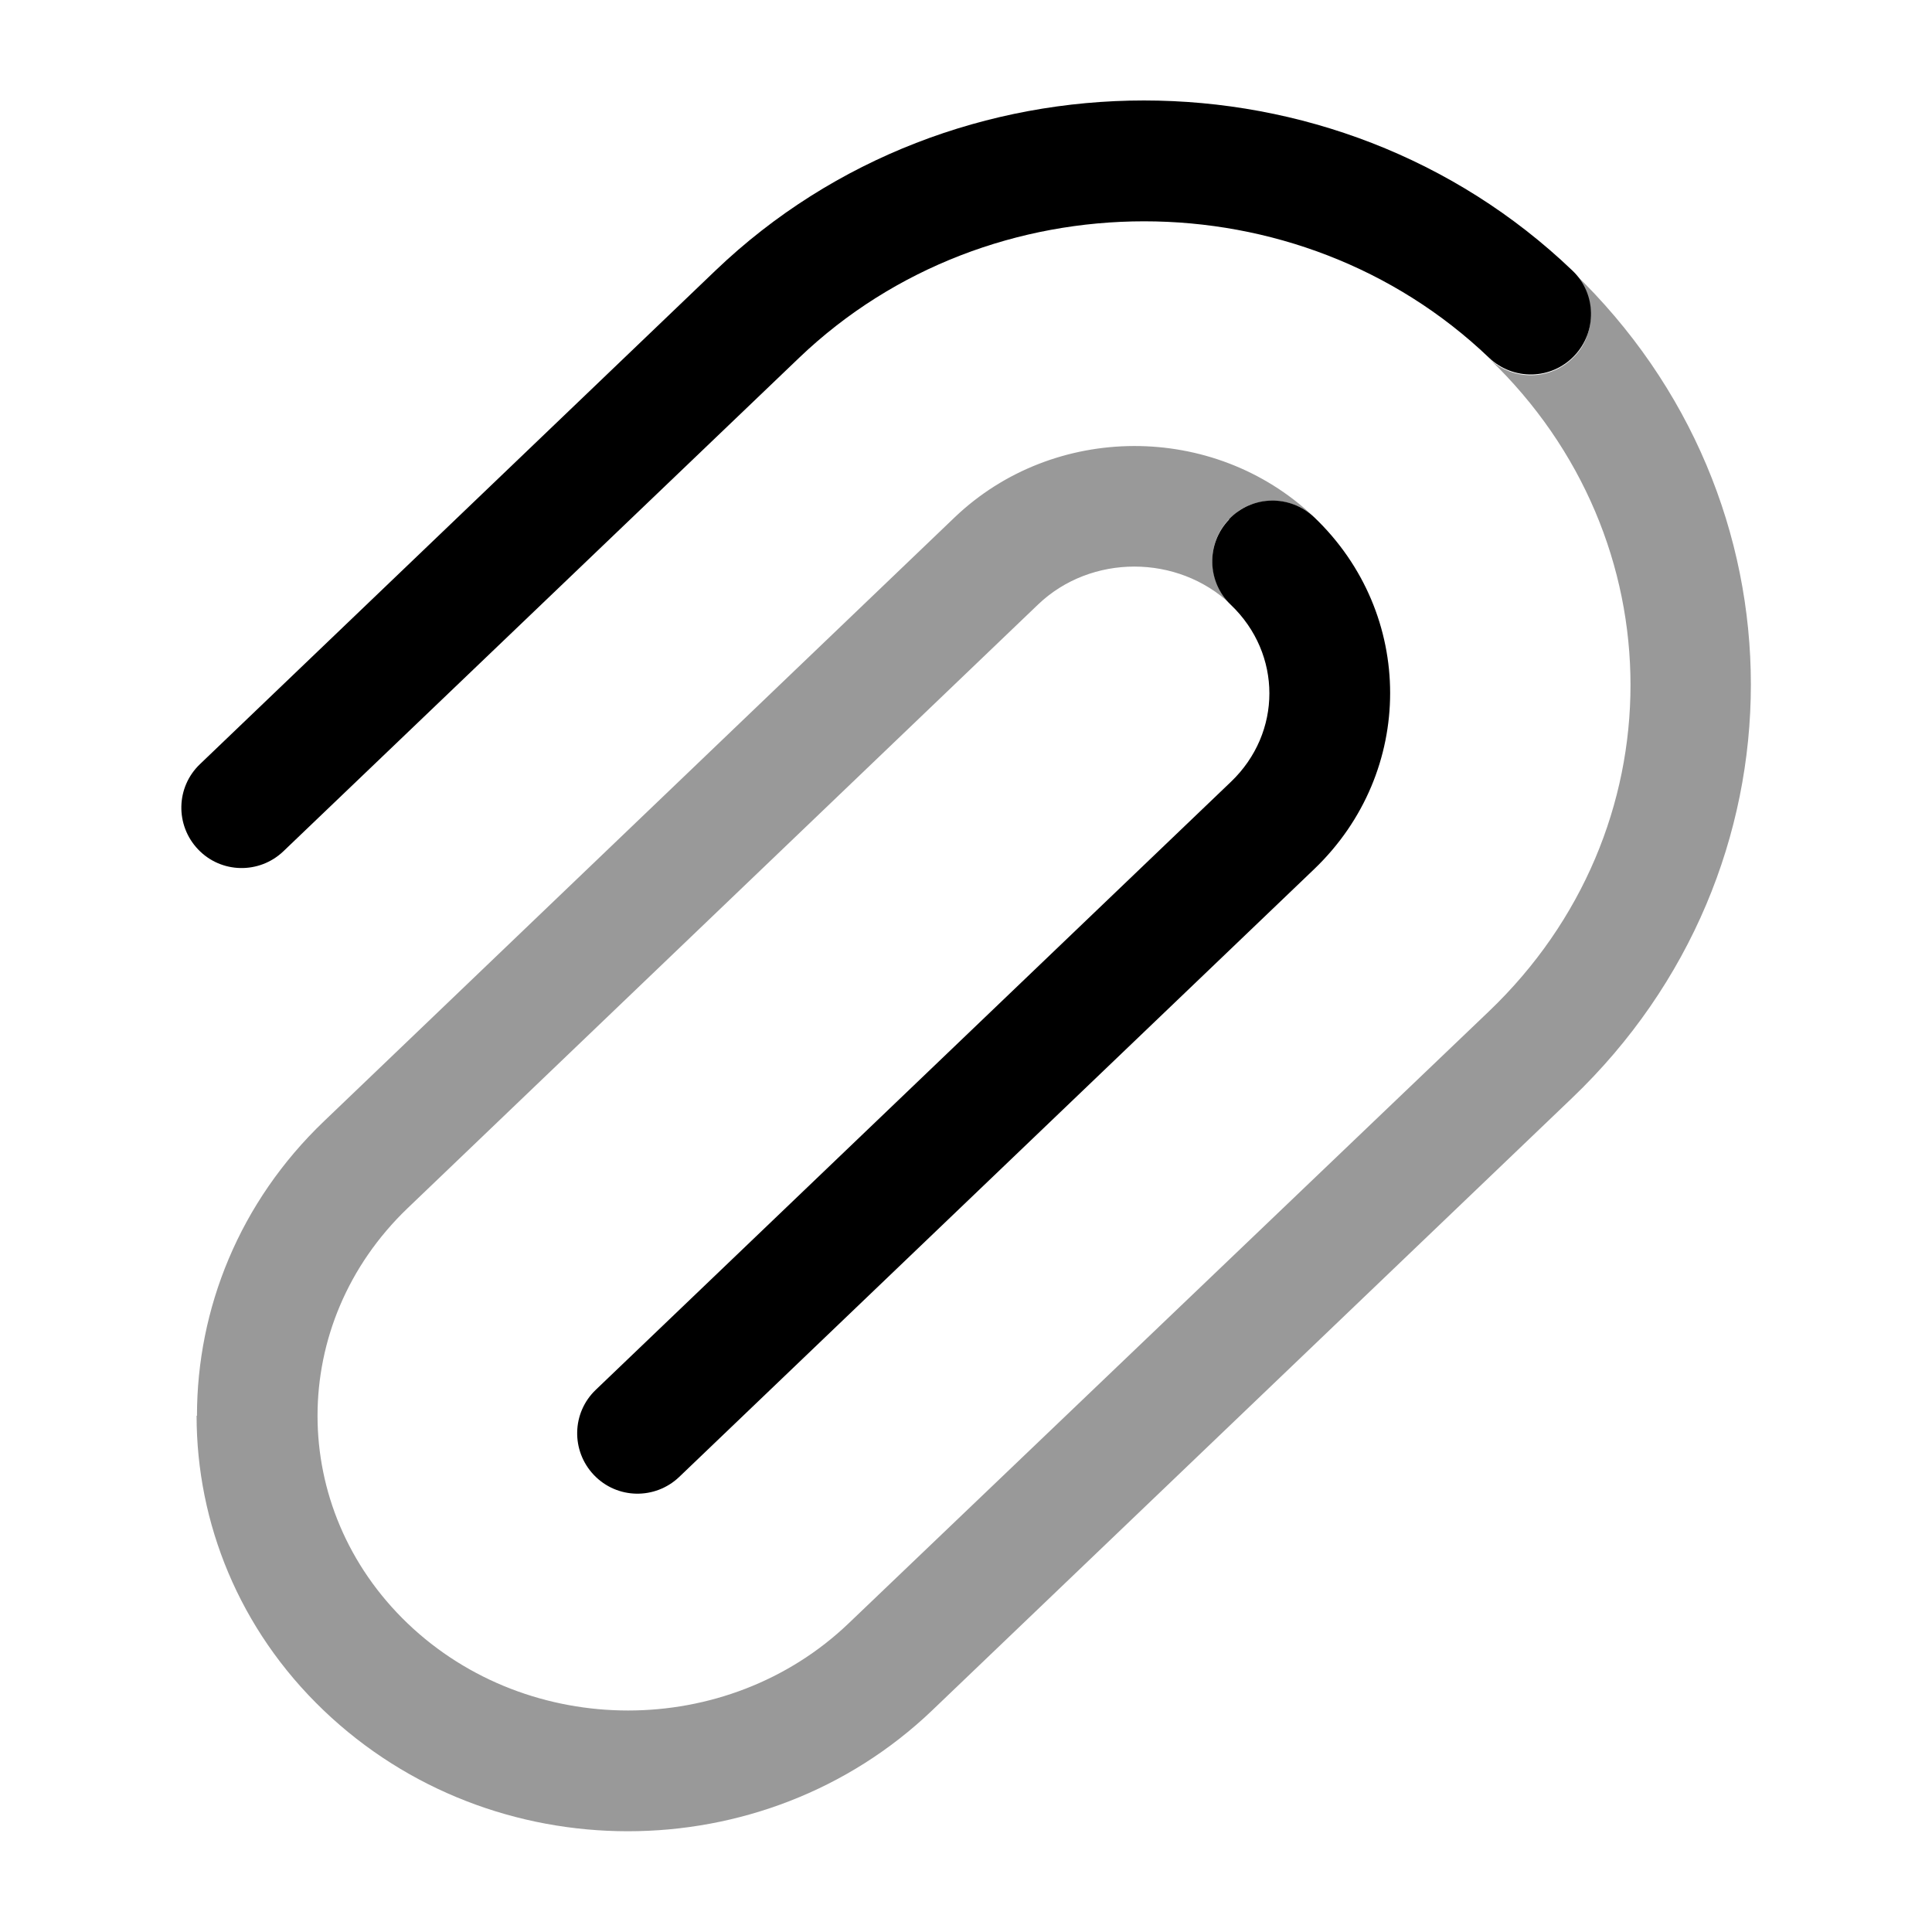<svg xmlns="http://www.w3.org/2000/svg" viewBox="0 0 512 512"><!--!Font Awesome Pro 6.6.0 by @fontawesome - https://fontawesome.com License - https://fontawesome.com/license (Commercial License) Copyright 2024 Fonticons, Inc.--><path class="fa-secondary" opacity=".4" d="M52.1 375.2c0 28.3 11.2 56.6 33.7 78.1c22.3 21.3 51.4 32 80.6 32s58.3-10.7 80.6-32L416.6 291c31.6-30.2 47.4-69.9 47.4-109.6c0-39.6-15.7-79.1-47.1-109.3c1.5 1.6 2.7 3.3 3.5 5.3s1.2 4 1.2 6c0 2-.4 4-1.1 5.9s-1.8 3.7-3.3 5.2c-6.1 6.4-16.2 6.6-22.6 .5c50 47.9 50 125.2 0 173L224.9 430.2c-32.2 30.8-84.7 30.8-116.9 0c-31.8-30.5-31.8-79.5 0-110l167.1-160c14-13.4 37-13.4 51.1 0c-6.3-6.1-6.6-16.1-.6-22.5c.9-.9 1.7-1.6 2.5-2.2s1.8-1.1 2.7-1.5c.5-.2 .9-.4 1.4-.5c.5-.2 1-.3 1.5-.4c1-.2 2-.4 3-.4c4-.1 8.1 1.2 11.3 4.1c-26.4-24.9-68.7-24.8-95 .3L85.9 297.1c-22.5 21.5-33.7 49.8-33.7 78.1z"/><path class="fa-primary" d="M189.6 71.7c62.8-60.1 164.3-60.1 227.1 0c6.4 6.1 6.6 16.2 .5 22.6s-16.2 6.6-22.6 .5c-50.4-48.2-132.4-48.2-182.8 0L75.1 225.6c-6.4 6.1-16.5 5.9-22.6-.5s-5.9-16.5 .5-22.6L189.6 71.7zm136.1 65.9c6.1-6.4 16.2-6.6 22.6-.5c26.8 25.6 26.8 67.5 0 93.2L180 391.4c-6.4 6.1-16.5 5.9-22.6-.5s-5.9-16.5 .5-22.6L326.2 207.2c13.6-13 13.6-33.9 0-46.9c-6.4-6.1-6.6-16.2-.5-22.6z"/></svg>